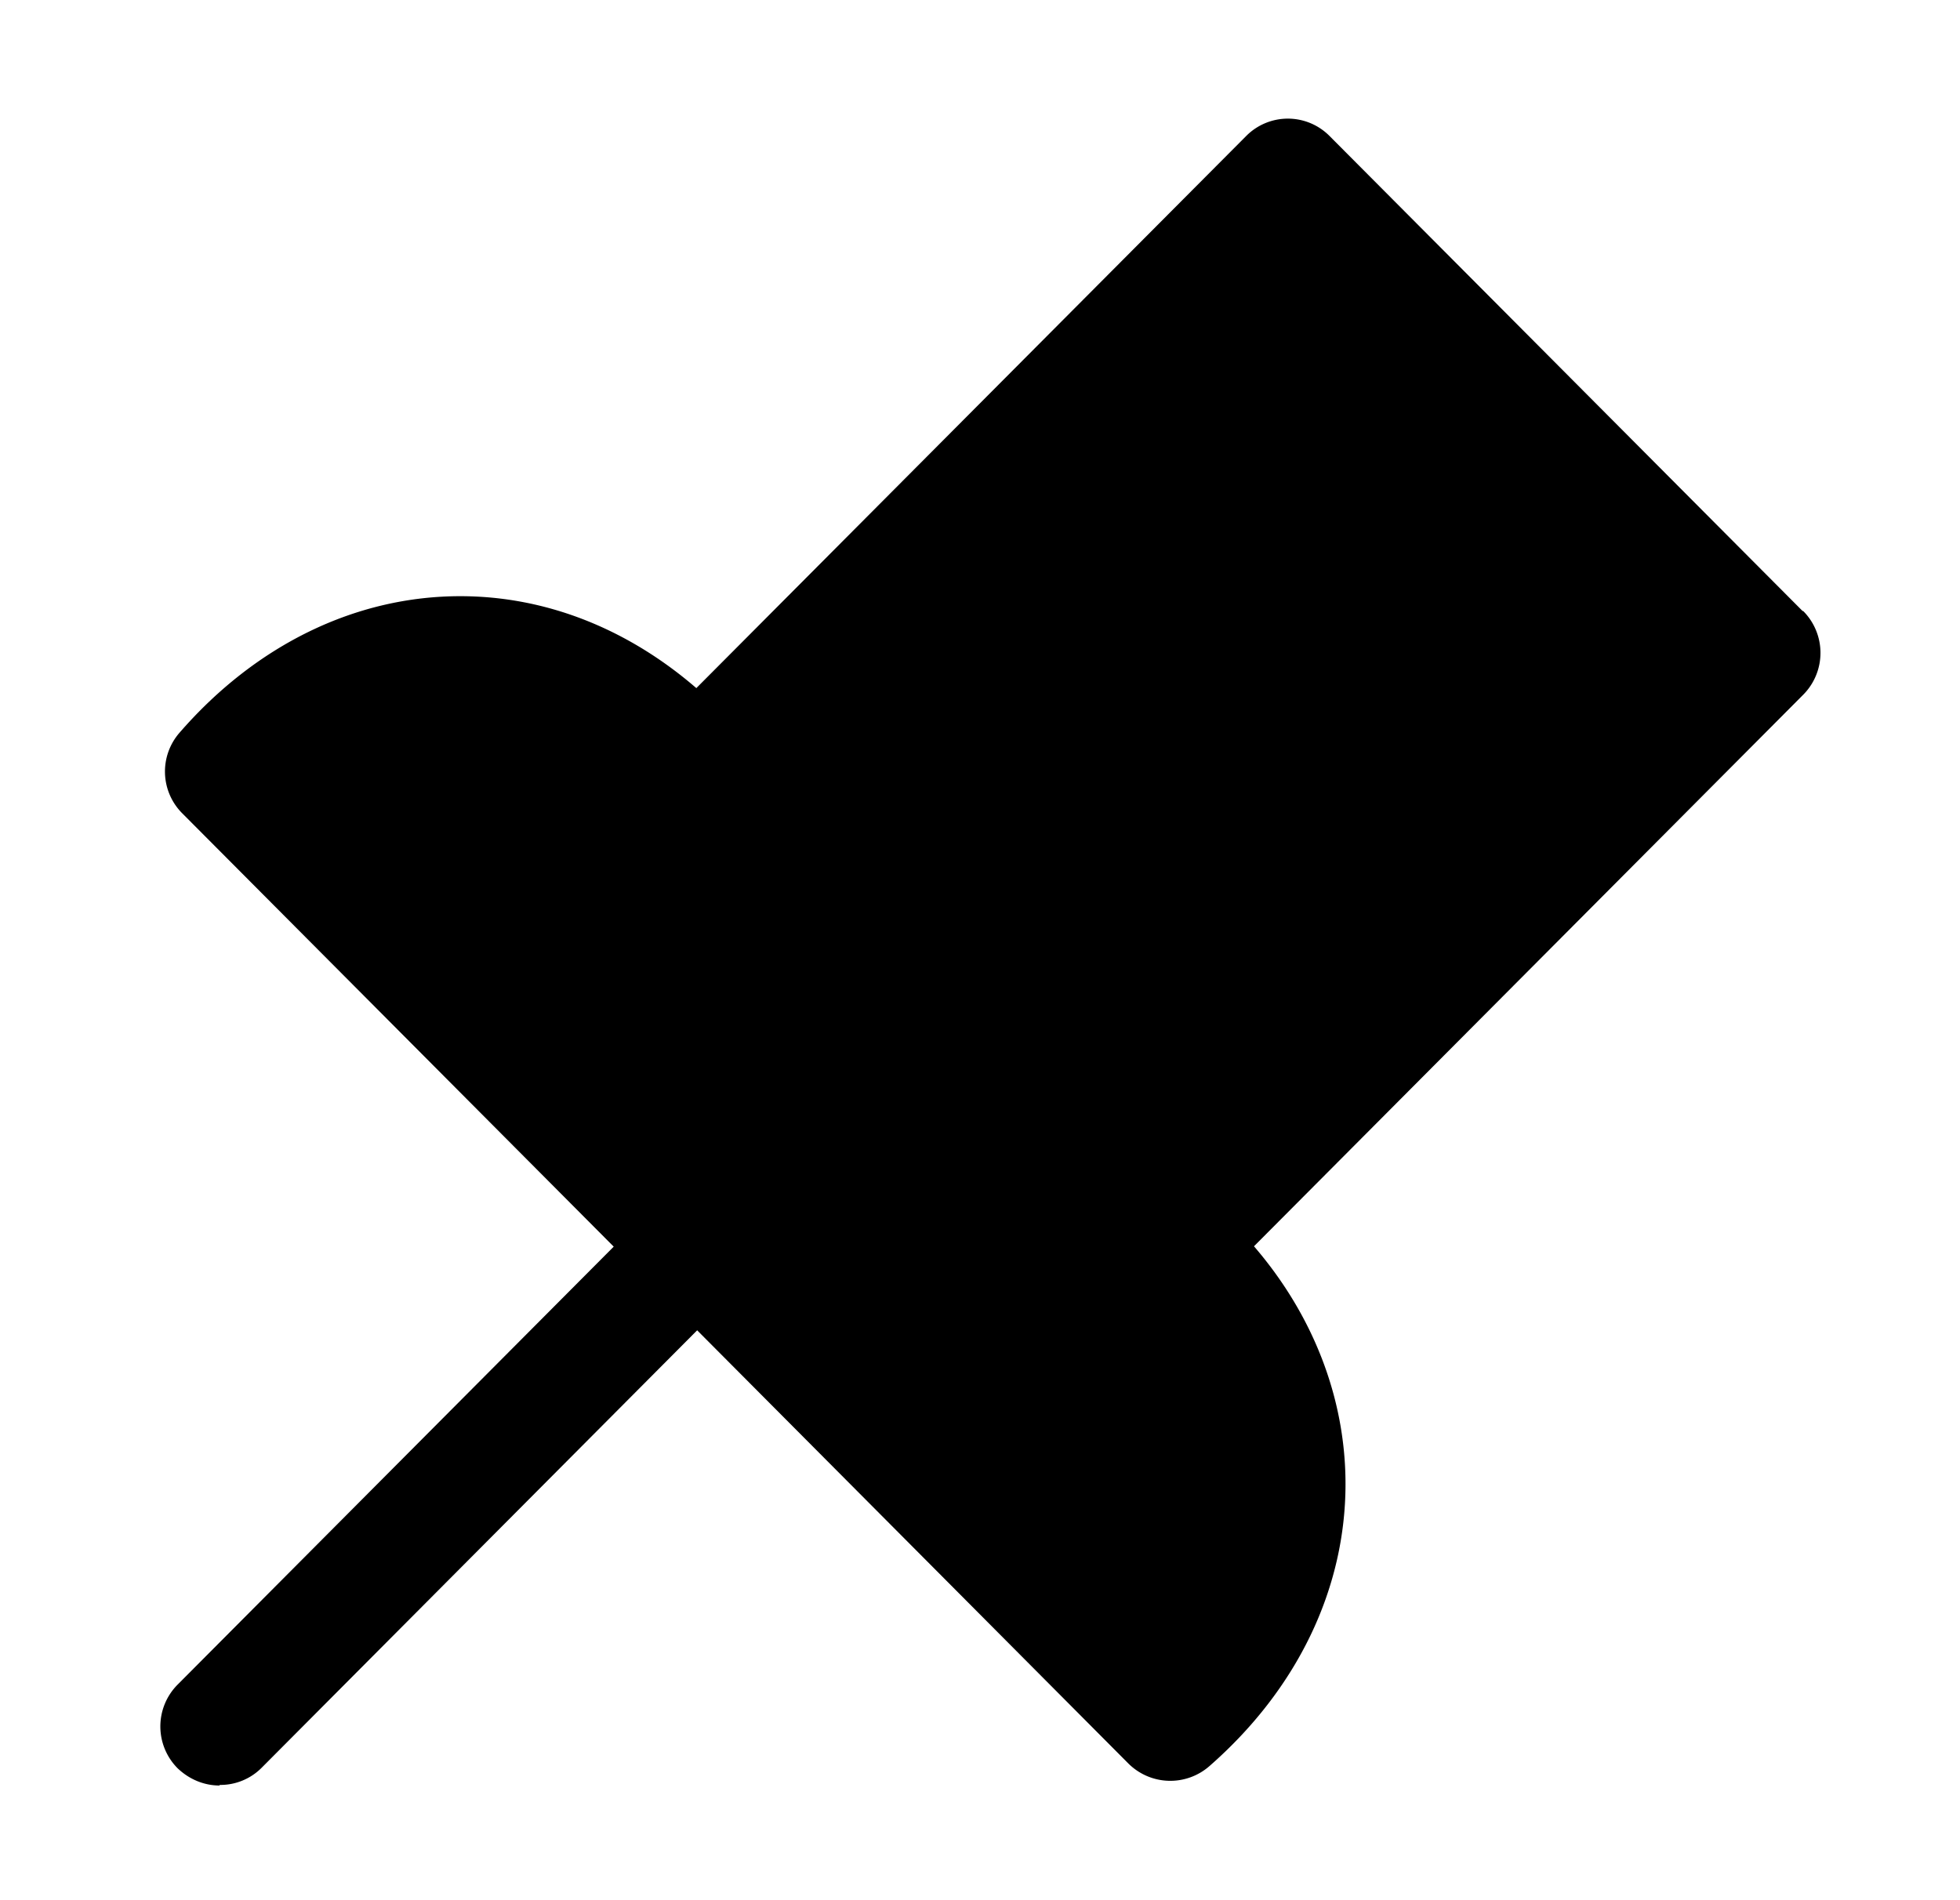 <svg xmlns="http://www.w3.org/2000/svg" width="33" height="32" fill="currentColor" viewBox="0 0 33 32">
  <path d="M20.982 2.29a.988.988 0 0 1 1.403 0l7.965 8h.01a1 1 0 0 1 0 1.41l-9.247 9.288c.988 1.147 1.541 2.547 1.541 4.003 0 1.77-.816 3.46-2.29 4.75A1 1 0 0 1 19 29.7l-7.262-7.297-7.332 7.366a.98.98 0 0 1-.708.29v.01c-.258 0-.507-.1-.707-.29a.999.999 0 0 1 0-1.41l7.342-7.375L3.072 13.7a.995.995 0 0 1-.05-1.36c1.284-1.48 2.966-2.3 4.728-2.3 1.436 0 2.813.545 3.974 1.548l9.258-9.298Z"/>
</svg>
